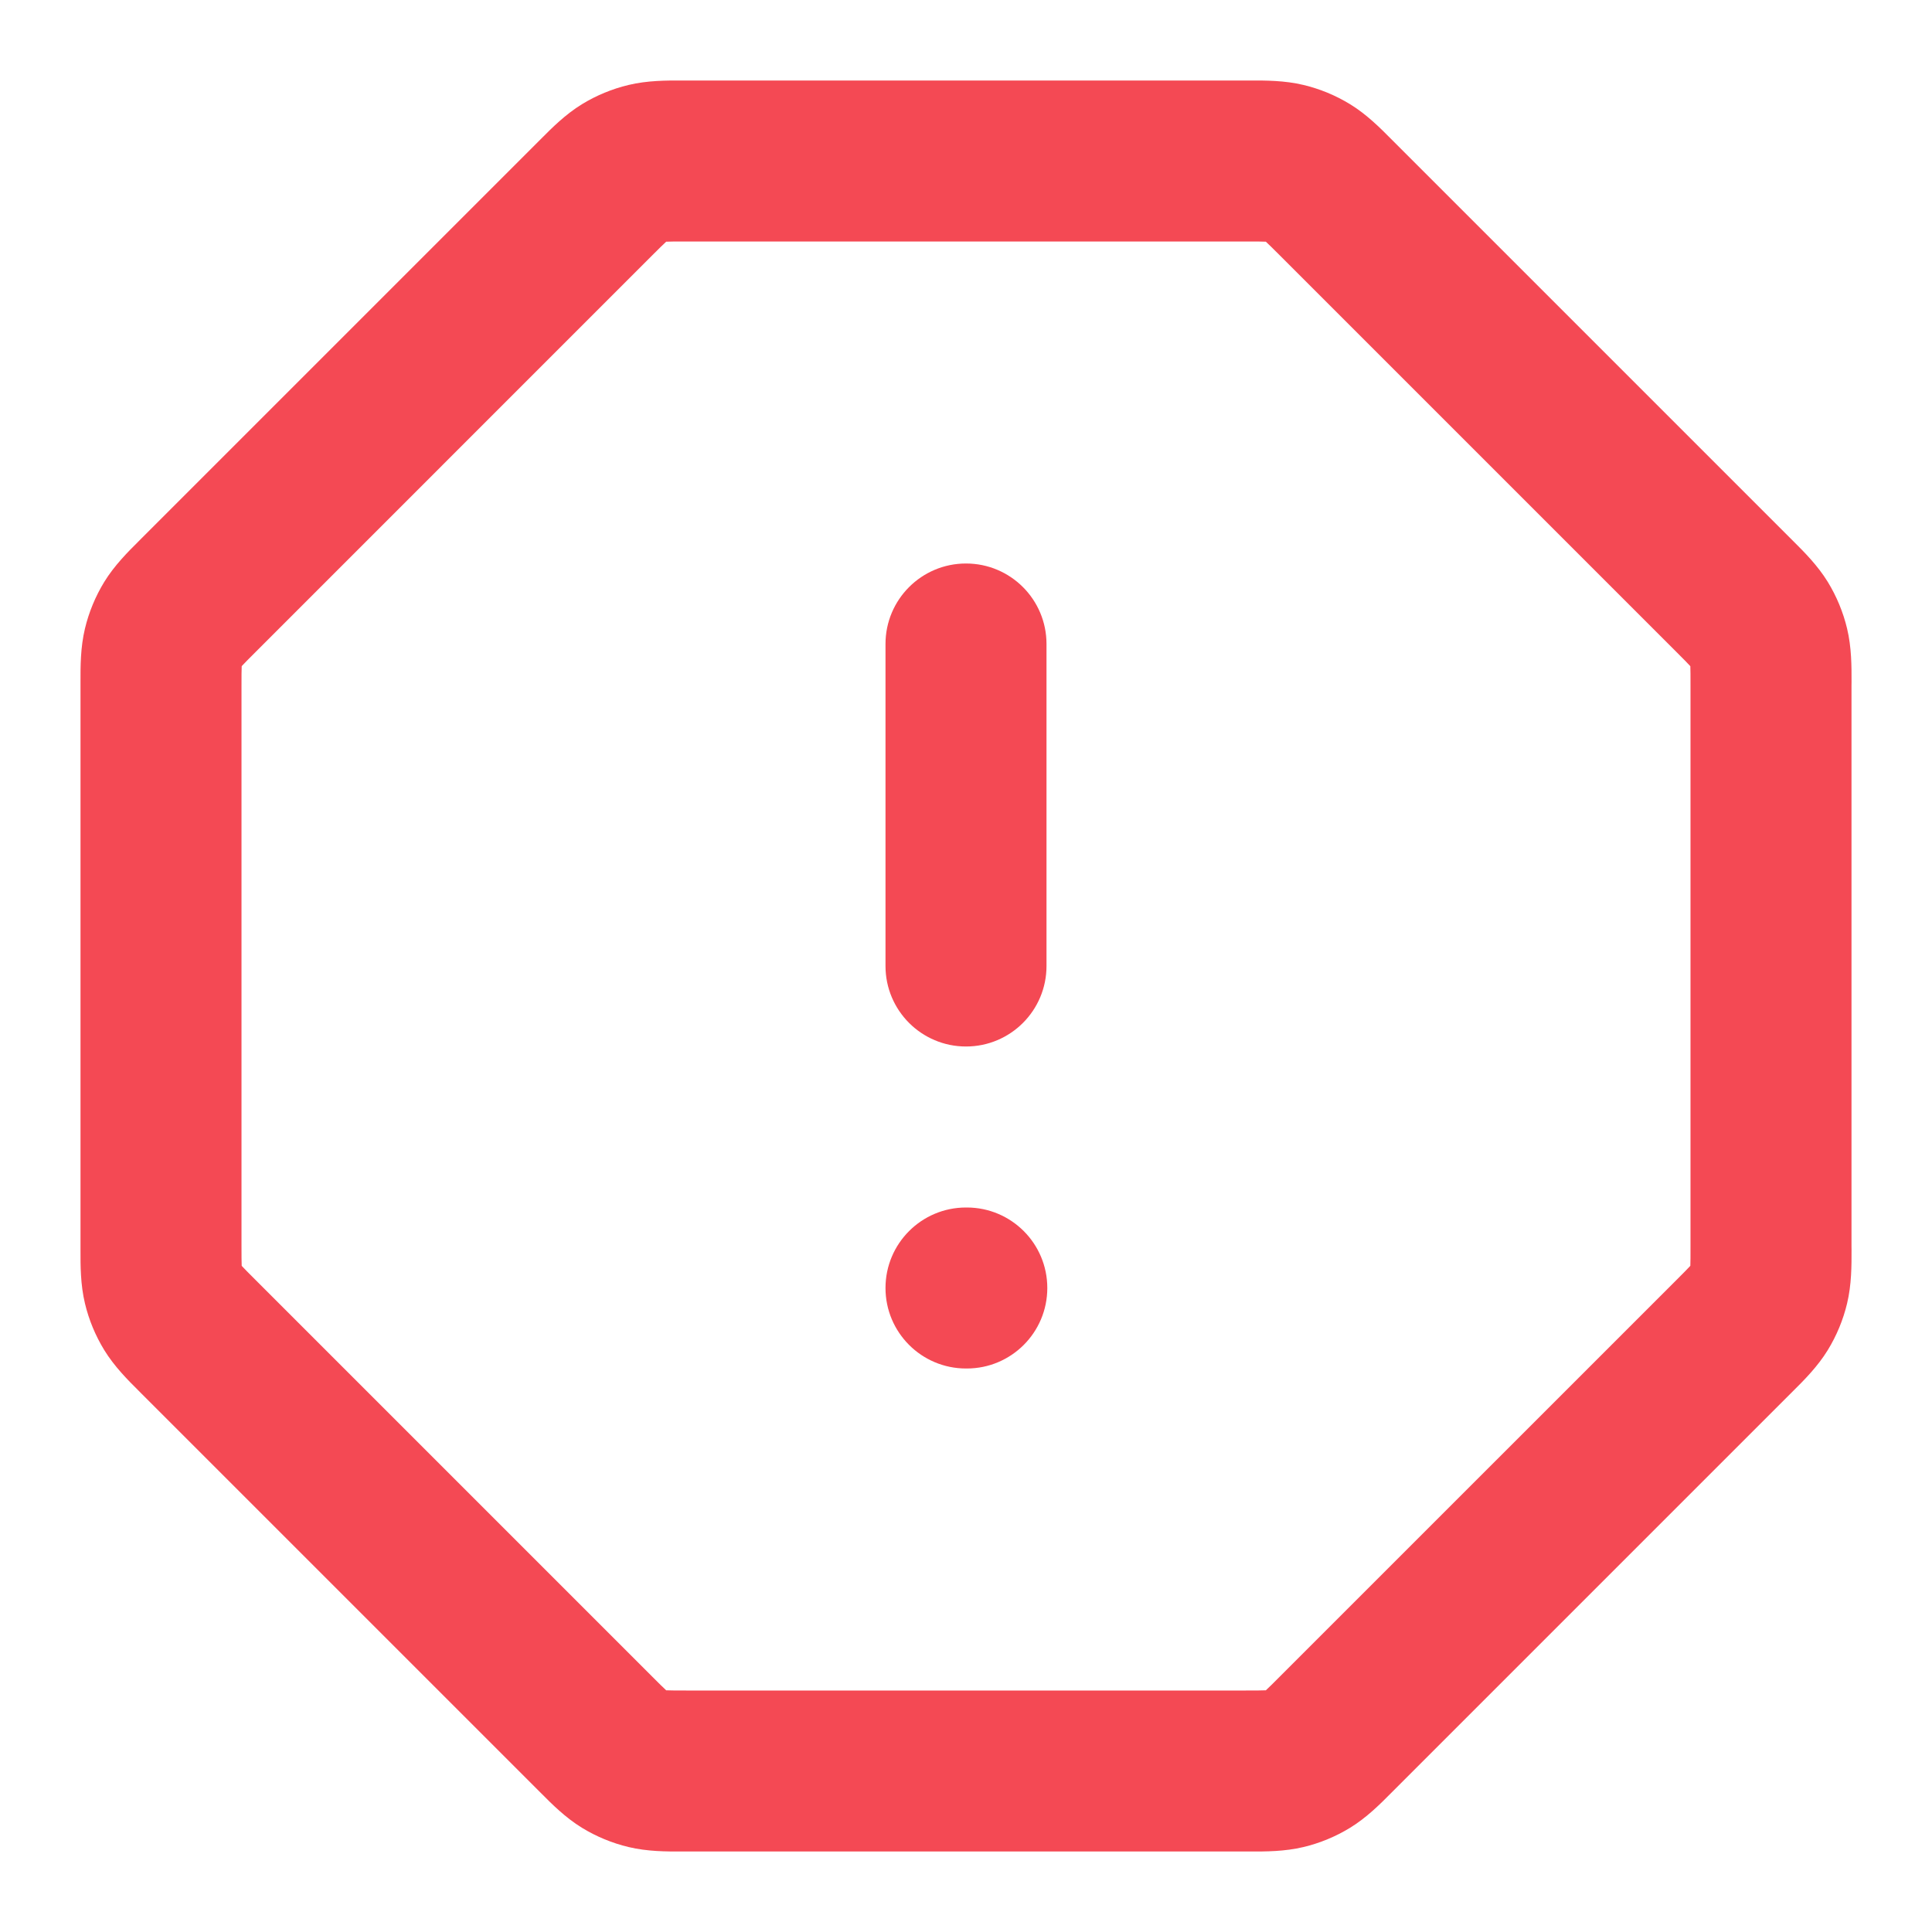 <svg width="48" height="48" viewBox="0 0 48 48" fill="none" xmlns="http://www.w3.org/2000/svg">
<path fill-rule="evenodd" clip-rule="evenodd" d="M16.944 2C16.979 2 17.013 2 17.046 2H30.955C30.988 2 31.022 2 31.057 2C31.437 1.999 31.915 1.998 32.386 2.111C32.794 2.209 33.184 2.37 33.542 2.589C33.955 2.842 34.292 3.181 34.56 3.451C34.584 3.475 34.608 3.5 34.632 3.523L44.477 13.368C44.501 13.392 44.525 13.416 44.55 13.441C44.819 13.709 45.158 14.046 45.411 14.458C45.63 14.816 45.792 15.207 45.89 15.615C46.003 16.085 46.002 16.564 46.001 16.943C46.001 16.978 46 17.012 46 17.046V30.954C46 30.988 46.001 31.022 46.001 31.057C46.002 31.436 46.003 31.915 45.89 32.385C45.792 32.794 45.63 33.184 45.411 33.542C45.158 33.954 44.819 34.292 44.55 34.559C44.525 34.584 44.501 34.608 44.477 34.632L34.632 44.477C34.608 44.5 34.584 44.525 34.56 44.549C34.292 44.819 33.955 45.158 33.542 45.411C33.184 45.63 32.794 45.791 32.386 45.889C31.915 46.002 31.437 46.001 31.057 46C31.022 46 30.988 46 30.955 46H17.046C17.013 46 16.979 46 16.944 46C16.564 46.001 16.086 46.002 15.615 45.889C15.207 45.791 14.817 45.63 14.459 45.411C14.046 45.158 13.709 44.819 13.441 44.549C13.416 44.525 13.392 44.5 13.369 44.477L3.523 34.632C3.5 34.608 3.476 34.584 3.451 34.559C3.182 34.292 2.843 33.954 2.59 33.542C2.371 33.184 2.209 32.794 2.111 32.385C1.998 31.915 1.999 31.436 2 31.057C2 31.022 2 30.988 2 30.954V17.046C2 17.012 2 16.978 2 16.943C1.999 16.564 1.998 16.085 2.111 15.615C2.209 15.207 2.371 14.816 2.59 14.458C2.843 14.046 3.182 13.708 3.451 13.441C3.476 13.416 3.5 13.392 3.523 13.368L13.369 3.523C13.392 3.5 13.416 3.475 13.441 3.451C13.709 3.181 14.046 2.842 14.459 2.589C14.817 2.37 15.207 2.209 15.615 2.111C16.086 1.998 16.564 1.999 16.944 2ZM16.551 6.005C16.549 6.007 16.547 6.008 16.546 6.01C16.475 6.074 16.383 6.166 16.197 6.351L6.352 16.197C6.167 16.382 6.074 16.475 6.01 16.545C6.009 16.547 6.007 16.549 6.006 16.551C6.005 16.553 6.005 16.555 6.005 16.558C6.001 16.653 6 16.784 6 17.046V30.954C6 31.216 6.001 31.347 6.005 31.442C6.005 31.445 6.005 31.447 6.006 31.449C6.007 31.451 6.009 31.453 6.01 31.455C6.074 31.525 6.167 31.618 6.352 31.803L16.197 41.648C16.383 41.834 16.475 41.926 16.546 41.99C16.547 41.992 16.549 41.993 16.551 41.995C16.553 41.995 16.556 41.995 16.558 41.995C16.653 41.999 16.784 42 17.046 42H30.955C31.217 42 31.348 41.999 31.443 41.995C31.445 41.995 31.448 41.995 31.45 41.995C31.451 41.993 31.453 41.992 31.455 41.99C31.525 41.926 31.618 41.834 31.803 41.648L41.649 31.803C41.834 31.618 41.926 31.525 41.99 31.455C41.992 31.453 41.994 31.451 41.995 31.449C41.995 31.447 41.995 31.445 41.996 31.442C42 31.347 42 31.216 42 30.954V17.046C42 16.784 42 16.653 41.996 16.558C41.995 16.555 41.995 16.553 41.995 16.551C41.994 16.549 41.992 16.547 41.99 16.545C41.926 16.475 41.834 16.382 41.649 16.197L31.803 6.351C31.618 6.166 31.525 6.074 31.455 6.01C31.453 6.008 31.451 6.007 31.45 6.005C31.448 6.005 31.445 6.005 31.443 6.005C31.348 6 31.217 6 30.955 6H17.046C16.784 6 16.653 6 16.558 6.005C16.556 6.005 16.553 6.005 16.551 6.005ZM24 14C25.105 14 26 14.895 26 16V24C26 25.105 25.105 26 24 26C22.896 26 22 25.105 22 24V16C22 14.895 22.896 14 24 14ZM22 32C22 30.895 22.896 30 24 30H24.02C25.125 30 26.02 30.895 26.02 32C26.02 33.105 25.125 34 24.02 34H24C22.896 34 22 33.105 22 32Z" fill="#F44954"/>
</svg>
